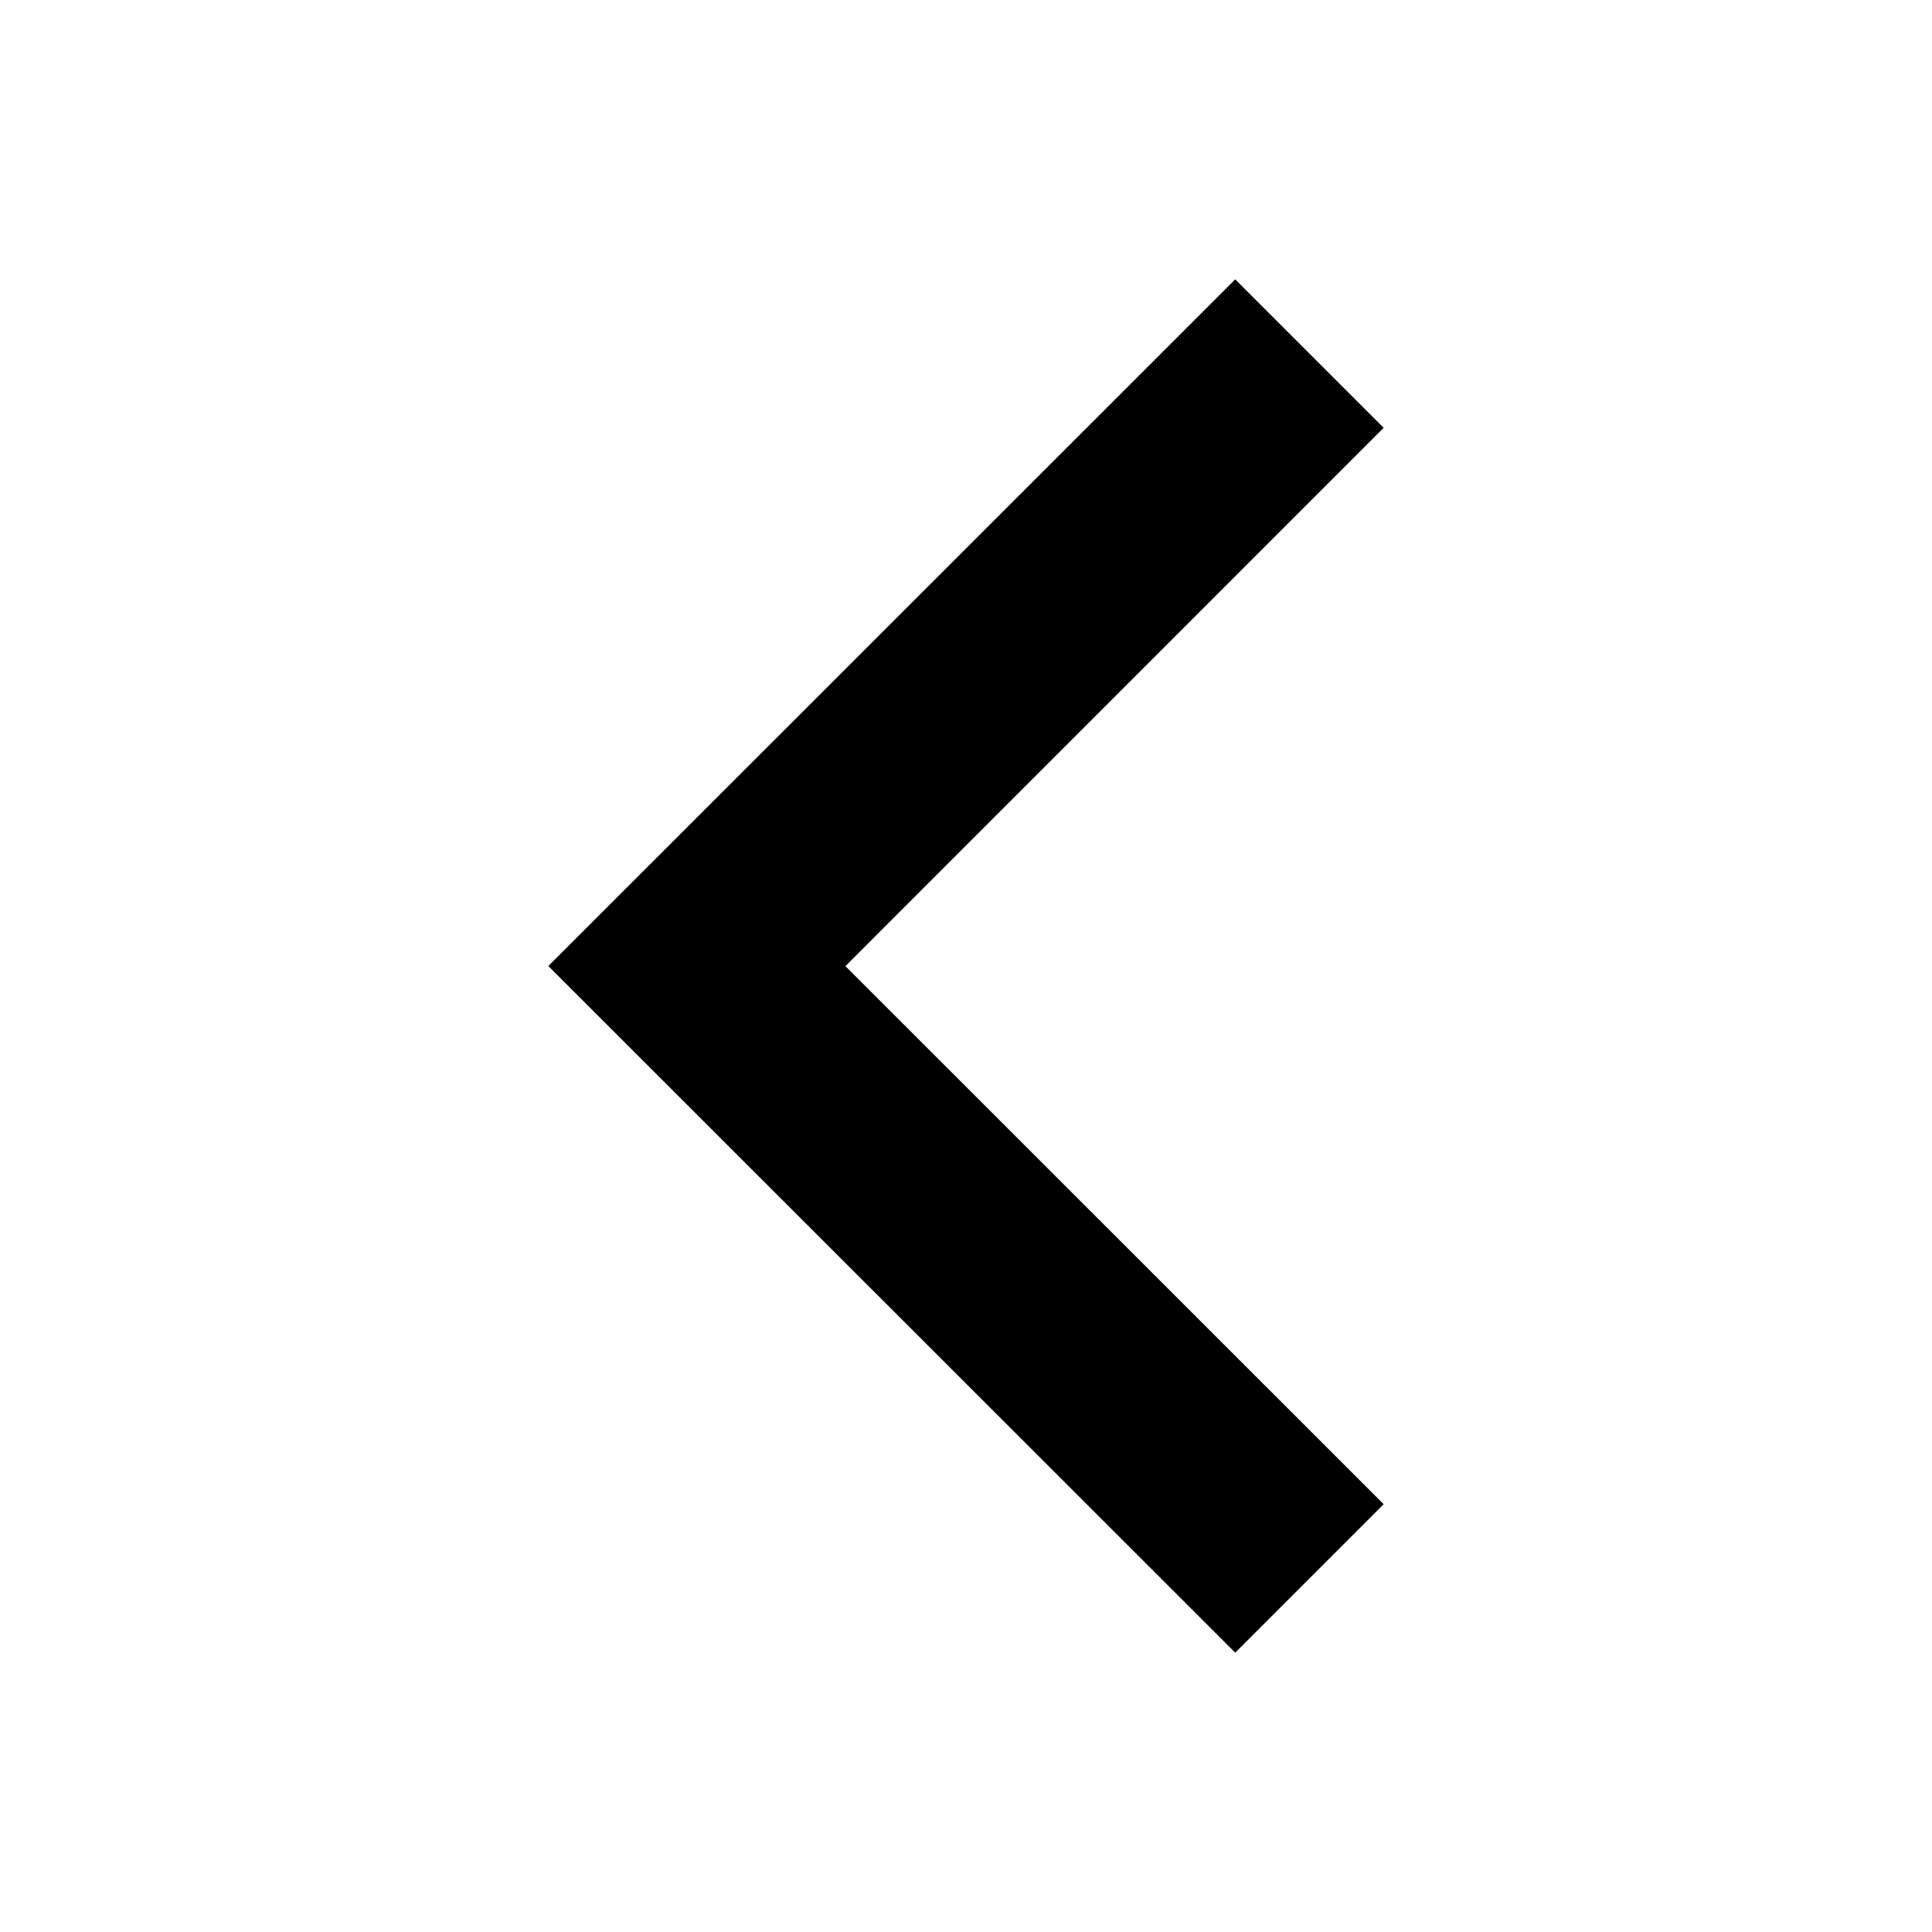 <?xml version="1.0" encoding="UTF-8" standalone="no"?>
<!-- Generator: Adobe Illustrator 16.2.1, SVG Export Plug-In . SVG Version: 6.00 Build 0)  -->
<svg
   xmlns:dc="http://purl.org/dc/elements/1.1/"
   xmlns:cc="http://creativecommons.org/ns#"
   xmlns:rdf="http://www.w3.org/1999/02/22-rdf-syntax-ns#"
   xmlns:svg="http://www.w3.org/2000/svg"
   xmlns="http://www.w3.org/2000/svg"
   xmlns:sodipodi="http://sodipodi.sourceforge.net/DTD/sodipodi-0.dtd"
   xmlns:inkscape="http://www.inkscape.org/namespaces/inkscape"
   version="1.1"
   id="Laag_1"
   x="0px"
   y="0px"
   width="512px"
   height="512px"
   viewBox="-238.5 -240 512 512"
   enable-background="new -238.5 -240 512 512"
   xml:space="preserve"
   inkscape:version="0.91 r13725"
   sodipodi:docname="back-M.svg"><defs
     id="defs7" /><sodipodi:namedview
     pagecolor="#ffffff"
     bordercolor="#666666"
     borderopacity="1"
     objecttolerance="10"
     gridtolerance="10"
     guidetolerance="10"
     inkscape:pageopacity="0"
     inkscape:pageshadow="2"
     inkscape:window-width="1920"
     inkscape:window-height="1027"
     id="namedview5"
     showgrid="false"
     inkscape:zoom="1.3037281"
     inkscape:cx="310.80559"
     inkscape:cy="290.85055"
     inkscape:window-x="-8"
     inkscape:window-y="-8"
     inkscape:window-maximized="1"
     inkscape:current-layer="Laag_1" /><path
     d="m 88.85,-165.97 39.34,39.34 L -14.45,16.03 128.19,158.63 88.85,197.97 -93.19,16.01 88.85,-165.97 Z"
     id="path3"
     inkscape:connector-curvature="0" /></svg>